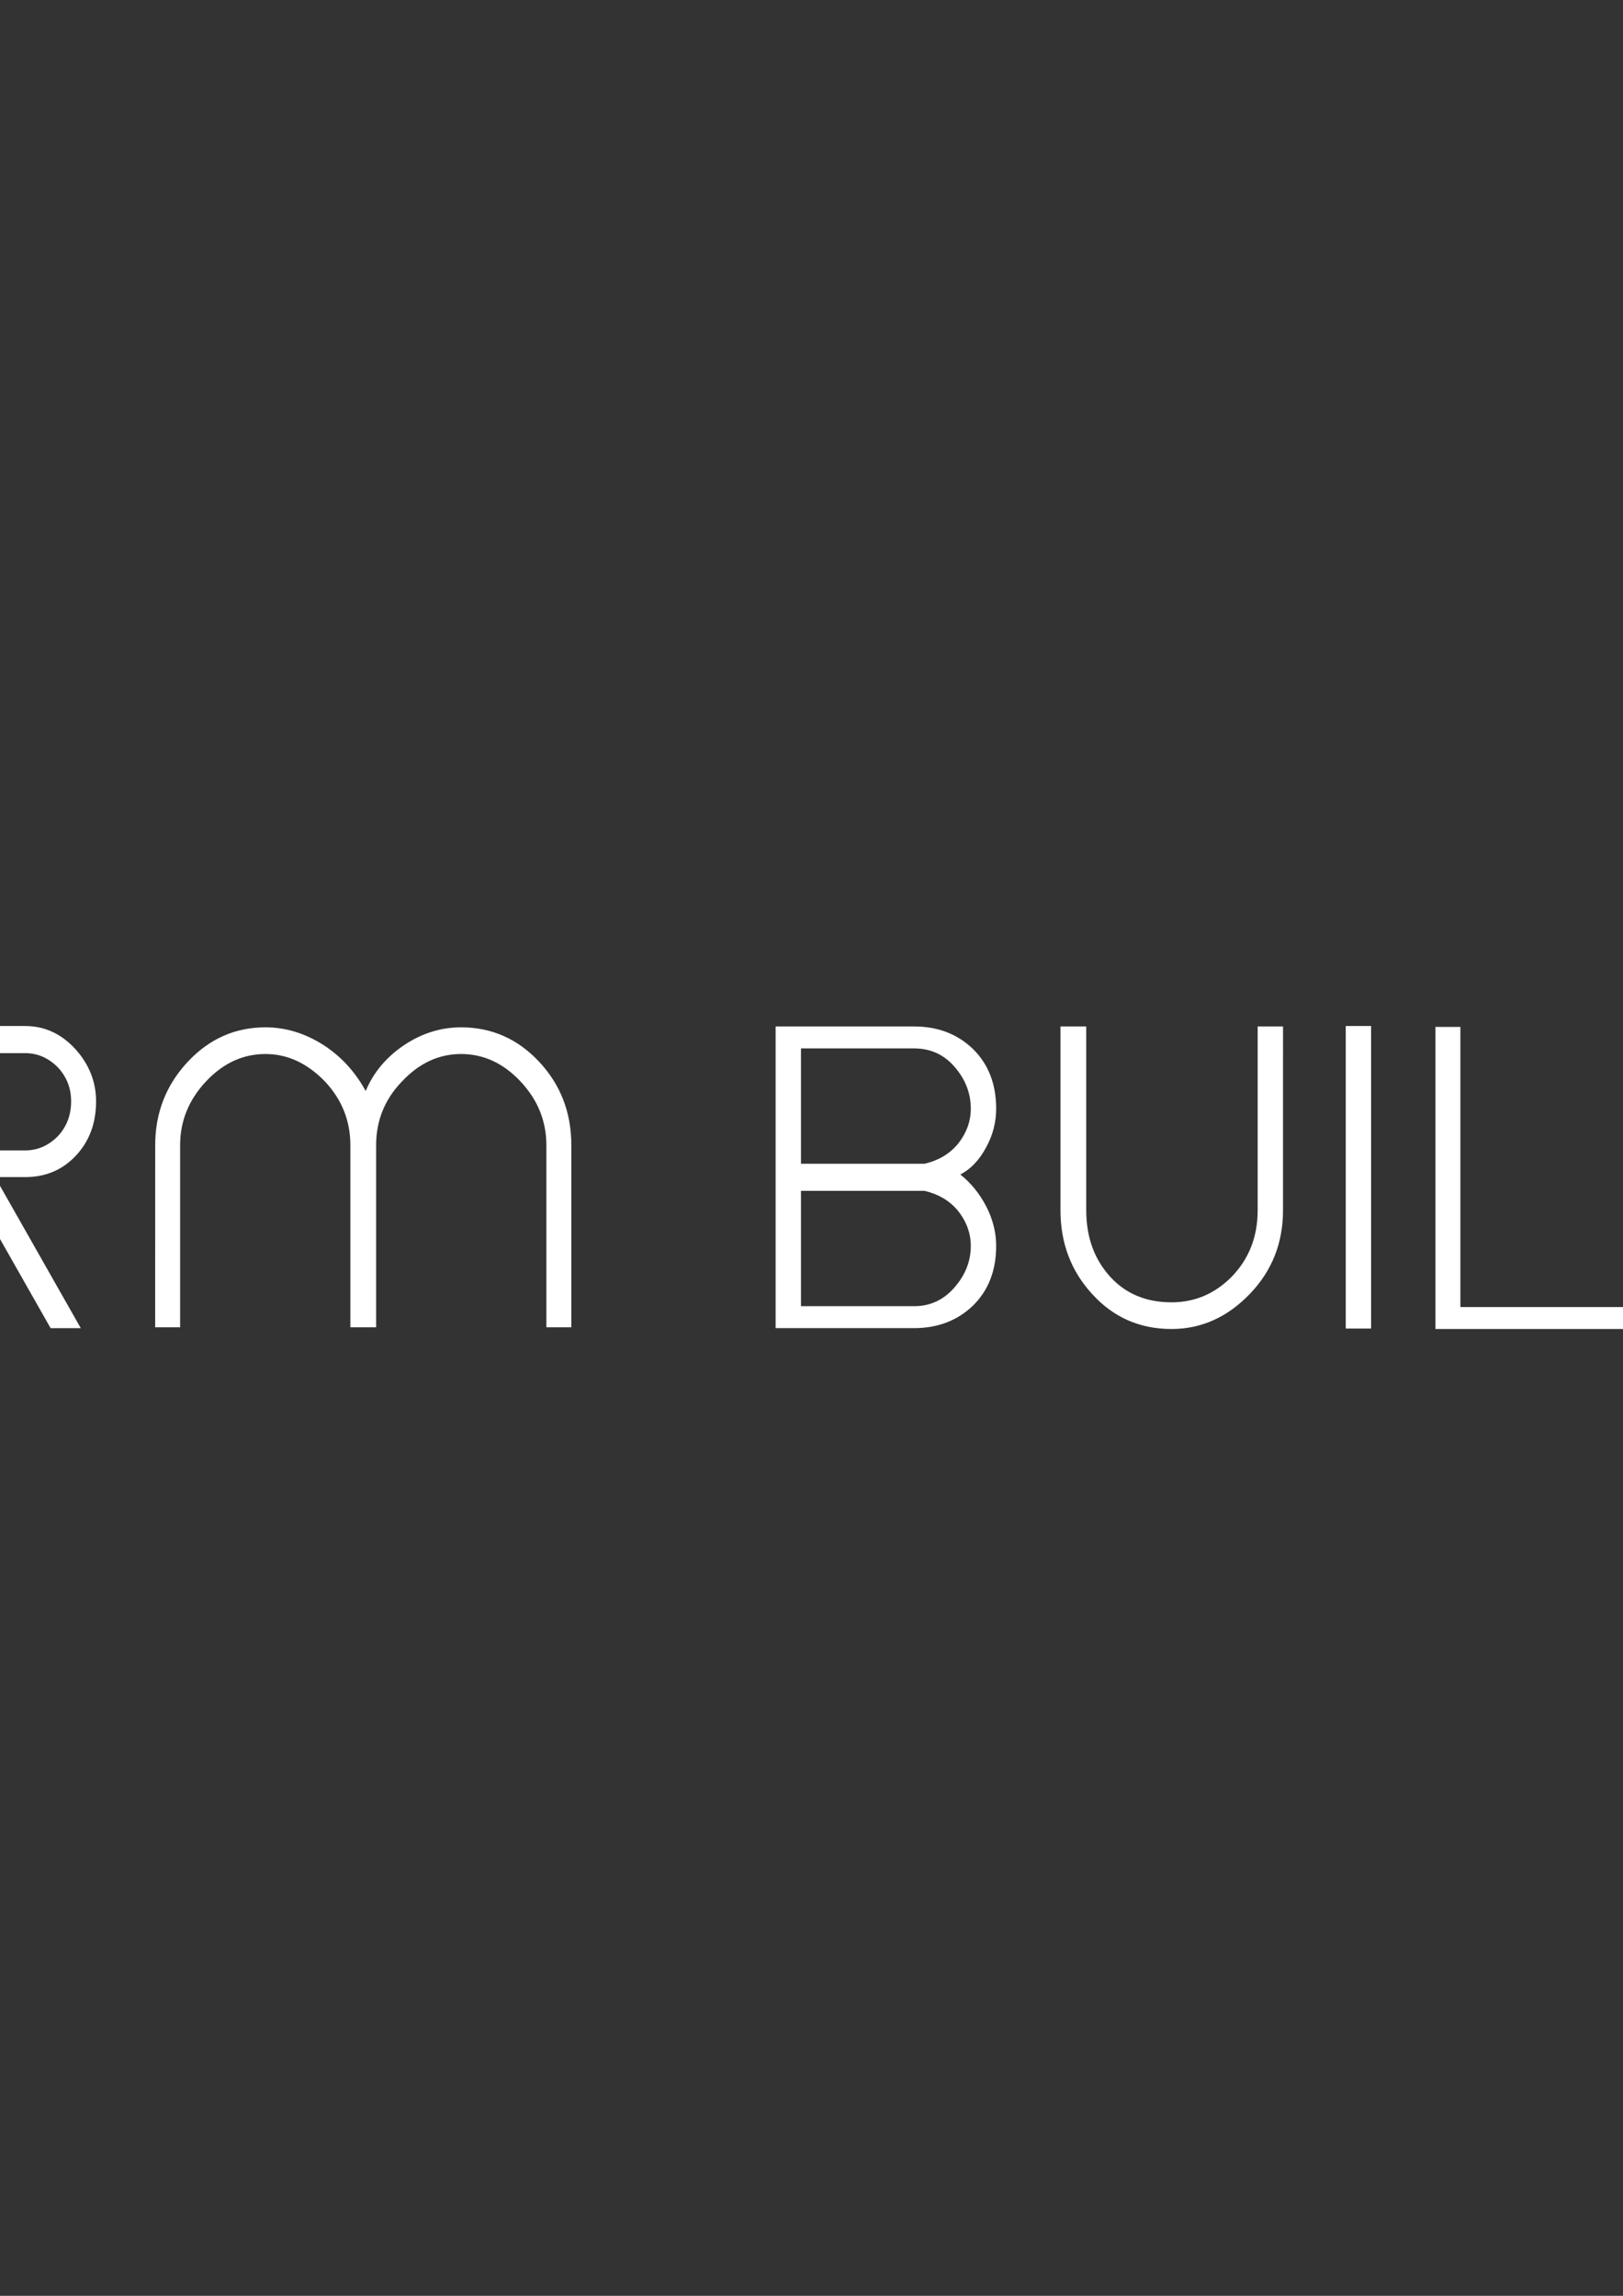 <?xml version="1.0" encoding="UTF-8" standalone="no"?>
<!-- Created with Inkscape (http://www.inkscape.org/) -->

<svg
   width="210mm"
   height="297mm"
   viewBox="0 0 210 297"
   version="1.1"
   id="svg3632"
   inkscape:version="1.2.1 (9c6d41e410, 2022-07-14)"
   sodipodi:docname="t.svg"
   xmlns:inkscape="http://www.inkscape.org/namespaces/inkscape"
   xmlns:sodipodi="http://sodipodi.sourceforge.net/DTD/sodipodi-0.dtd"
   xmlns="http://www.w3.org/2000/svg"
   xmlns:svg="http://www.w3.org/2000/svg">
  <rect x="0" y="0" width="210" height="297" fill="#333333" stroke="none"/>
  <sodipodi:namedview
     id="namedview3634"
     pagecolor="#ffffff"
     bordercolor="#000000"
     borderopacity="0.25"
     inkscape:showpageshadow="2"
     inkscape:pageopacity="0.0"
     inkscape:pagecheckerboard="0"
     inkscape:deskcolor="#d1d1d1"
     inkscape:document-units="mm"
     showgrid="false"
     inkscape:zoom="0.72515432"
     inkscape:cx="374.40306"
     inkscape:cy="561.94935"
     inkscape:window-width="1920"
     inkscape:window-height="1001"
     inkscape:window-x="-9"
     inkscape:window-y="-9"
     inkscape:window-maximized="1"
     inkscape:current-layer="layer1" />
  <defs
     id="defs3629" />
  <g
     inkscape:label="Layer 1"
     inkscape:groupmode="layer"
     id="layer1">
    <path
       fill="#ffffff"
       d="m -83.471,136.242 h 24.839 v -3.452 h -28.067 v 0.668 38.359 h 3.229 v -17.37 h 13.174 v -3.619 h -13.174 z m 44.93,-3.396 q -5.884,0 -10.102,4.51 -4.27,4.565 -4.27,10.856 v 8.407 q 0,6.18 4.27,10.745 4.27,4.565 10.102,4.565 5.884,0 10.154,-4.565 4.218,-4.51 4.218,-10.745 v -8.407 q 0,-6.347 -4.218,-10.856 -4.218,-4.51 -10.154,-4.51 z m 11.144,15.366 v 8.407 q 0,5.066 -3.333,8.518 -3.281,3.34 -7.811,3.34 -4.53,0 -7.759,-3.34 -3.333,-3.452 -3.333,-8.518 v -8.407 q 0,-4.677 3.333,-8.351 3.333,-3.563 7.759,-3.563 4.374,0 7.811,3.563 3.333,3.674 3.333,8.351 z m 26.757,4.064 H 3.266 q 3.958,0 6.561,-2.784 2.604,-2.784 2.604,-7.015 0,-3.73 -2.604,-6.681 -2.76,-3.062 -6.561,-3.062 h -16.299 -3.228 v 39.082 h 3.228 v -19.541 h 8.488 L 6.547,171.817 H 10.452 Z M -13.033,148.824 V 136.242 H 3.266 q 2.395,0 4.218,1.837 1.718,1.837 1.718,4.398 0,2.672 -1.718,4.51 -1.823,1.837 -4.218,1.837 z m 33.11,22.882 h 3.229 v -23.55 q 0,-4.677 3.333,-8.24 3.333,-3.563 7.707,-3.563 4.27,0 7.707,3.563 3.281,3.507 3.281,8.24 v 23.55 h 3.333 v -23.55 q 0,-4.788 3.333,-8.24 3.333,-3.563 7.655,-3.563 4.374,0 7.707,3.563 3.333,3.563 3.333,8.24 v 23.55 h 3.229 v -23.55 q 0,-6.347 -4.166,-10.801 -4.166,-4.454 -10.102,-4.454 -3.905,0 -7.342,2.283 -3.489,2.338 -4.999,5.957 -2.031,-3.73 -5.468,-5.957 -3.593,-2.283 -7.498,-2.283 -5.884,0 -10.05,4.454 -4.218,4.51 -4.218,10.801 z M 124.258,151.941 q 2.031,-1.058 3.333,-3.507 1.302,-2.338 1.302,-5.011 0,-4.788 -3.02,-7.739 -3.02,-2.895 -7.603,-2.895 h -14.632 -0.625 -2.656 v 39.027 h 2.656 0.625 14.632 q 4.582,0 7.603,-2.895 3.02,-2.951 3.02,-7.739 0,-2.617 -1.276,-5.094 -1.276,-2.477 -3.359,-4.148 z m -20.621,-16.312 h 14.632 q 3.124,0 5.155,2.283 2.187,2.45 2.187,5.512 0,2.505 -1.718,4.621 -1.614,1.893 -4.27,2.505 h -1.354 -14.632 z m 14.632,33.348 h -14.632 v -14.92 h 14.632 1.354 q 2.656,0.612 4.27,2.505 1.718,2.116 1.718,4.621 0,3.006 -2.187,5.456 -2.083,2.338 -5.155,2.338 z m 47.742,-36.187 h -3.281 v 23.772 q 0,5.122 -3.333,8.574 -3.281,3.34 -7.811,3.34 -4.947,0 -7.967,-3.34 -3.072,-3.396 -3.072,-8.574 v -23.772 h -3.333 v 23.772 q 0,6.347 4.062,10.801 4.114,4.565 10.31,4.565 5.78,0 10.154,-4.565 4.27,-4.454 4.27,-10.801 z m 8.115,39.082 h 3.281 v -39.138 h -3.281 z m 11.604,0.056 h 25.464 v -2.839 h -22.235 v -36.243 h -3.229 z m 42.952,-39.138 h -7.967 -1.979 -1.302 v 39.027 h 1.302 1.979 7.967 q 7.603,0 13.018,-5.679 5.572,-5.846 5.572,-14.197 0,-7.906 -5.572,-13.584 -5.468,-5.567 -13.018,-5.567 z m 0,35.519 h -7.967 V 136.409 h 7.967 q 6.509,0 10.935,4.565 4.374,4.565 4.374,10.968 0,6.959 -4.374,11.636 -4.426,4.732 -10.935,4.732 z m 29.048,-7.182 q 0,-2.672 1.771,-4.844 1.77,-2.283 4.27,-2.283 h 0.677 9.738 v -3.452 h -9.738 -0.677 q -2.656,-0.557 -4.348,-2.45 -1.692,-1.893 -1.692,-4.51 0,-3.285 1.797,-5.205 1.796,-1.921 4.921,-1.921 h 17.705 V 132.957 h -17.705 q -4.01,0 -6.978,3.173 -2.968,3.062 -2.968,7.46 0,2.784 0.989,5.066 0.989,2.283 2.916,3.285 -1.927,1.503 -2.916,3.953 -0.989,2.45 -0.989,5.233 0,4.342 2.968,7.405 3.02,3.229 6.978,3.229 h 17.705 v -3.674 h -17.705 q -3.124,0 -4.921,-1.893 -1.797,-1.893 -1.797,-5.066 z m 46.857,-8.852 h 3.905 q 3.958,0 6.561,-2.784 2.604,-2.784 2.604,-7.015 0,-3.73 -2.604,-6.681 -2.76,-3.062 -6.561,-3.062 h -16.299 -3.229 v 39.082 h 3.229 V 152.275 h 8.488 l 11.092,19.541 h 3.905 z m -12.393,-3.452 v -12.582 h 16.299 q 2.395,0 4.218,1.837 1.718,1.837 1.718,4.398 0,2.672 -1.718,4.51 -1.823,1.837 -4.218,1.837 z"
       id="path2"
       style="stroke-width:1.346" />
  </g>
</svg>
